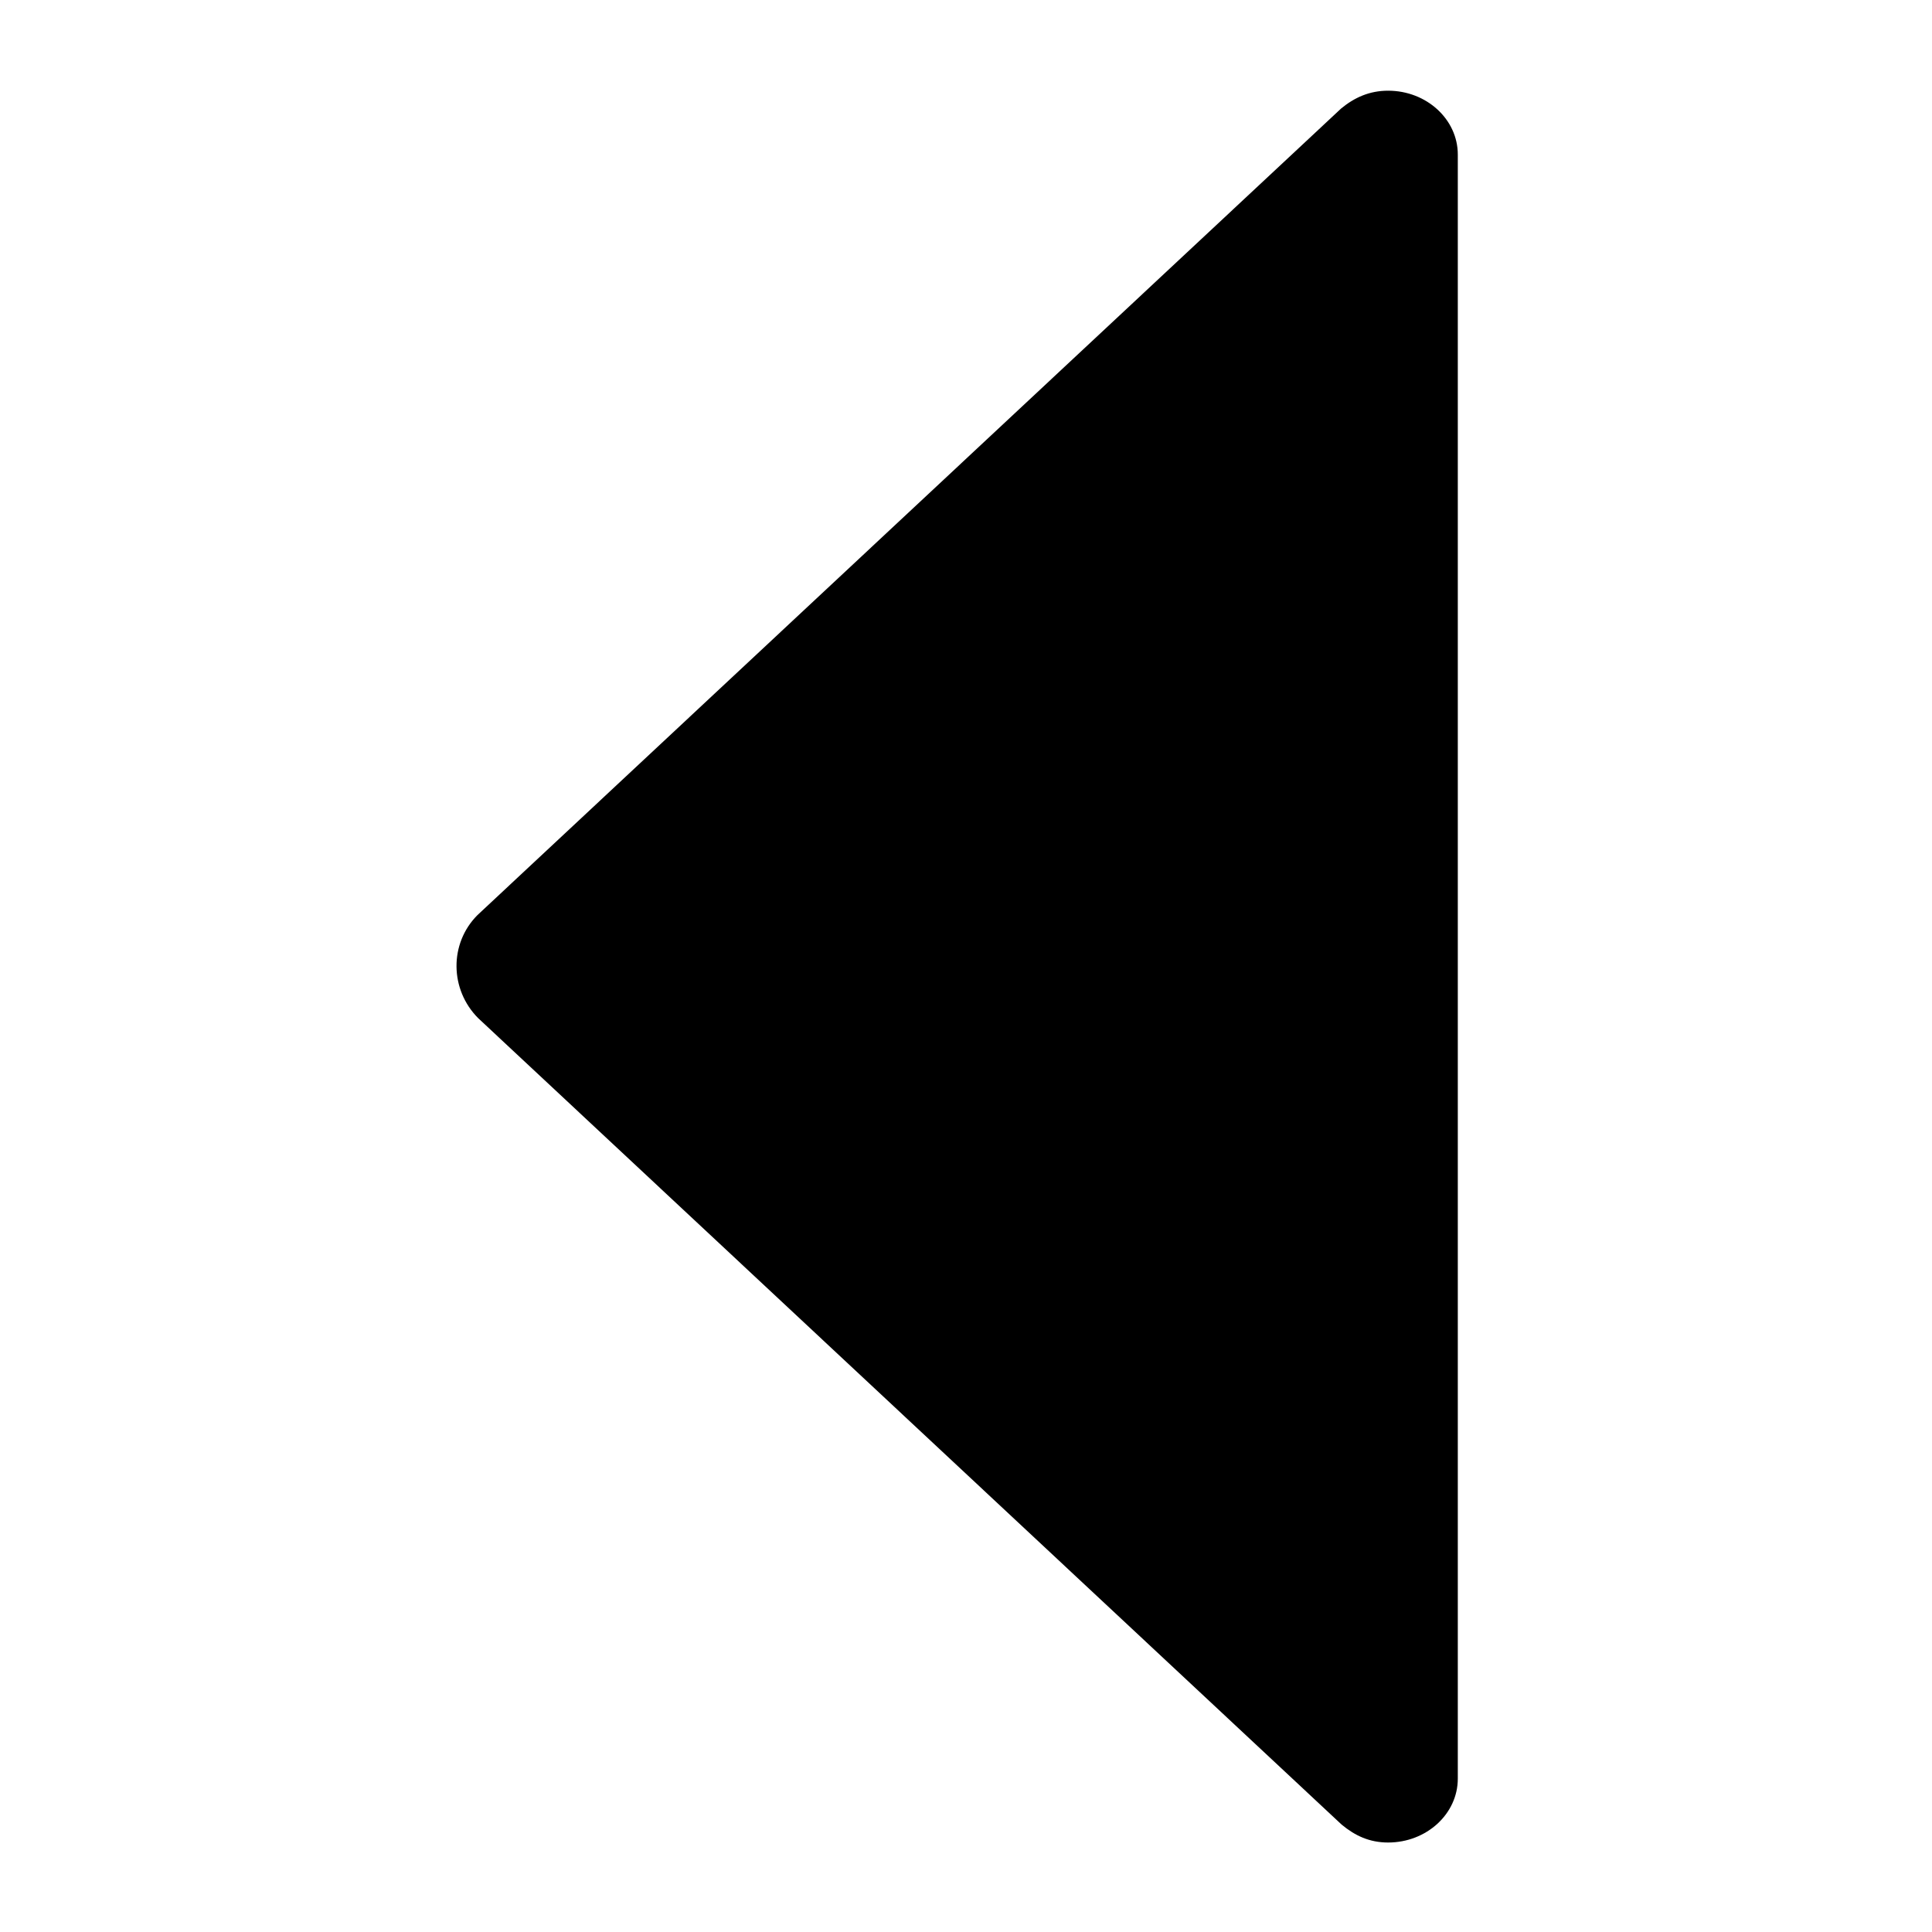 <svg xmlns="http://www.w3.org/2000/svg" viewBox="0 0 110 110"><switch><g><path d="M27.23 57.974l49.157 45.911c.759.629 1.58 1.02 2.646 1.02 2.188 0 3.968-1.628 3.968-3.636V8.8c0-2.008-1.78-3.636-3.968-3.636-1.062 0-1.914.388-2.673 1.012l-49.17 45.92c-1.624 1.623-1.584 4.255.04 5.878z"/></g></switch></svg>
